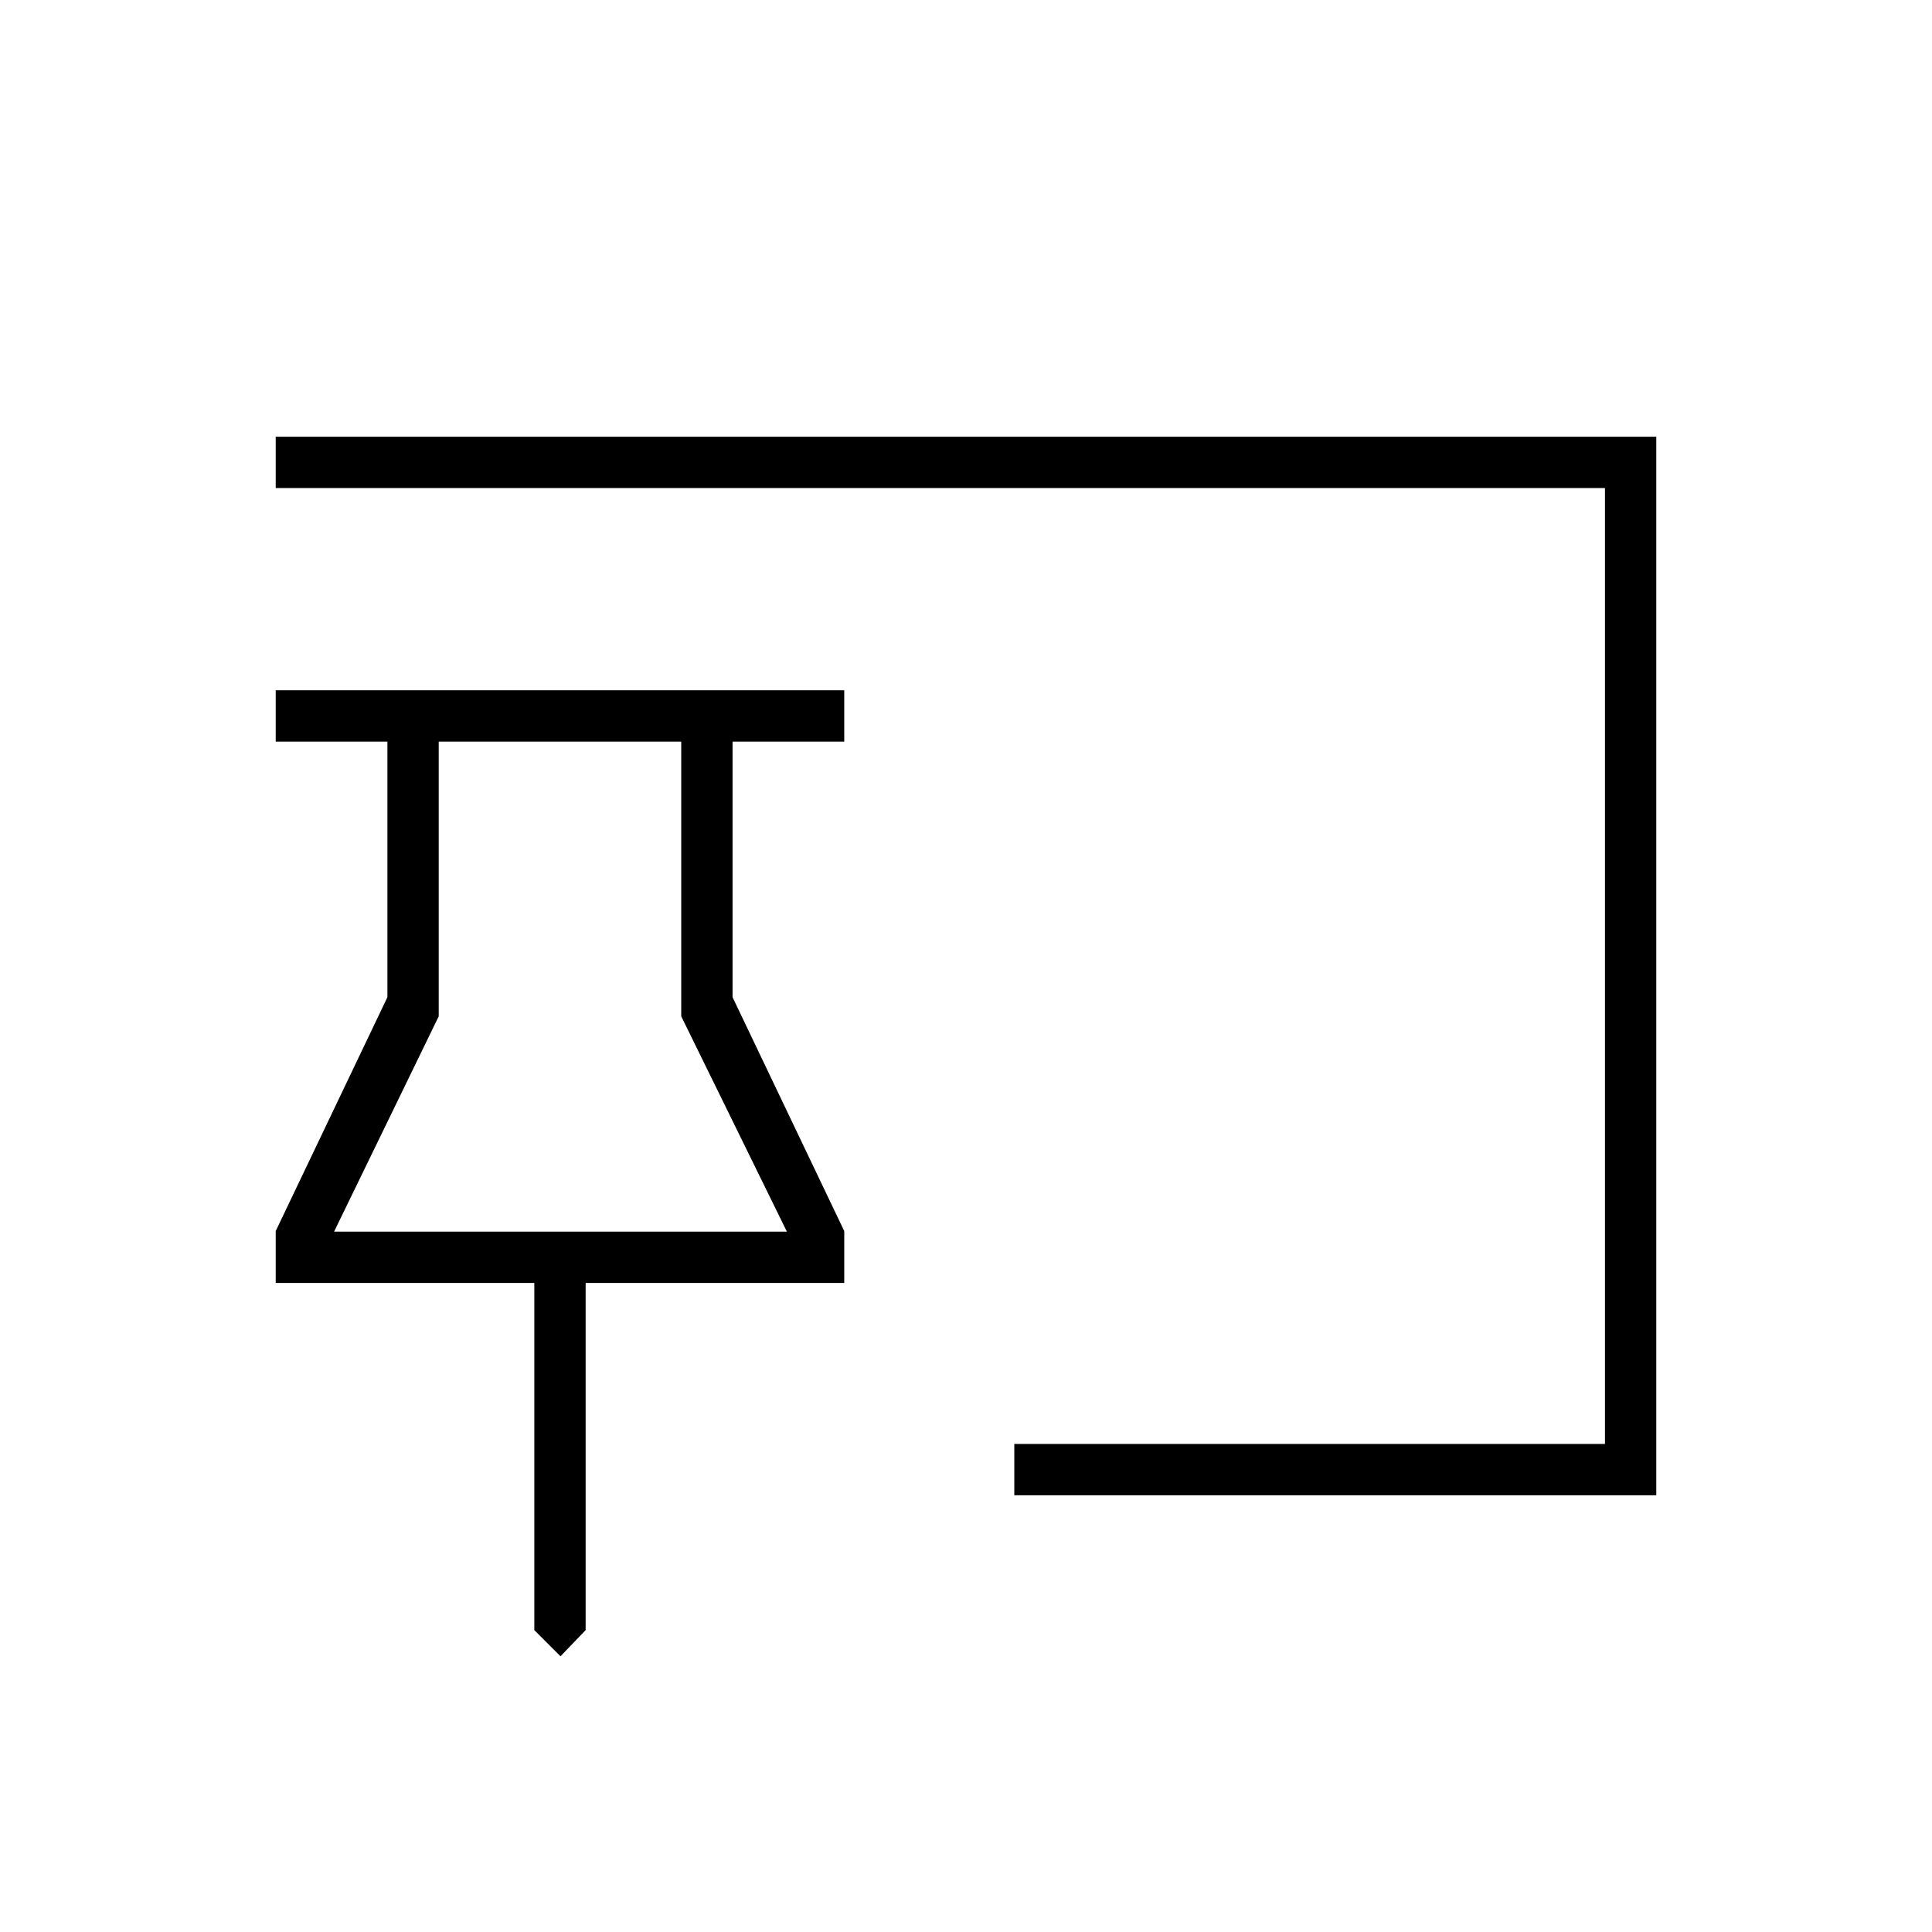 <svg xmlns="http://www.w3.org/2000/svg" height="24" viewBox="0 -960 960 960" width="24"><path d="m278.5-137-13-13v-172.5H137v-25.79l55.5-116.21v-127H137V-617h282.5v25.5H364v127l55.5 116.21v25.79H291V-150l-12.5 13ZM504-217v-25.5h293.5v-475H137V-743h686v526H504ZM166-348h225l-52.5-107v-136.5H218V-455l-52 107Zm112.5 0Z"/></svg>